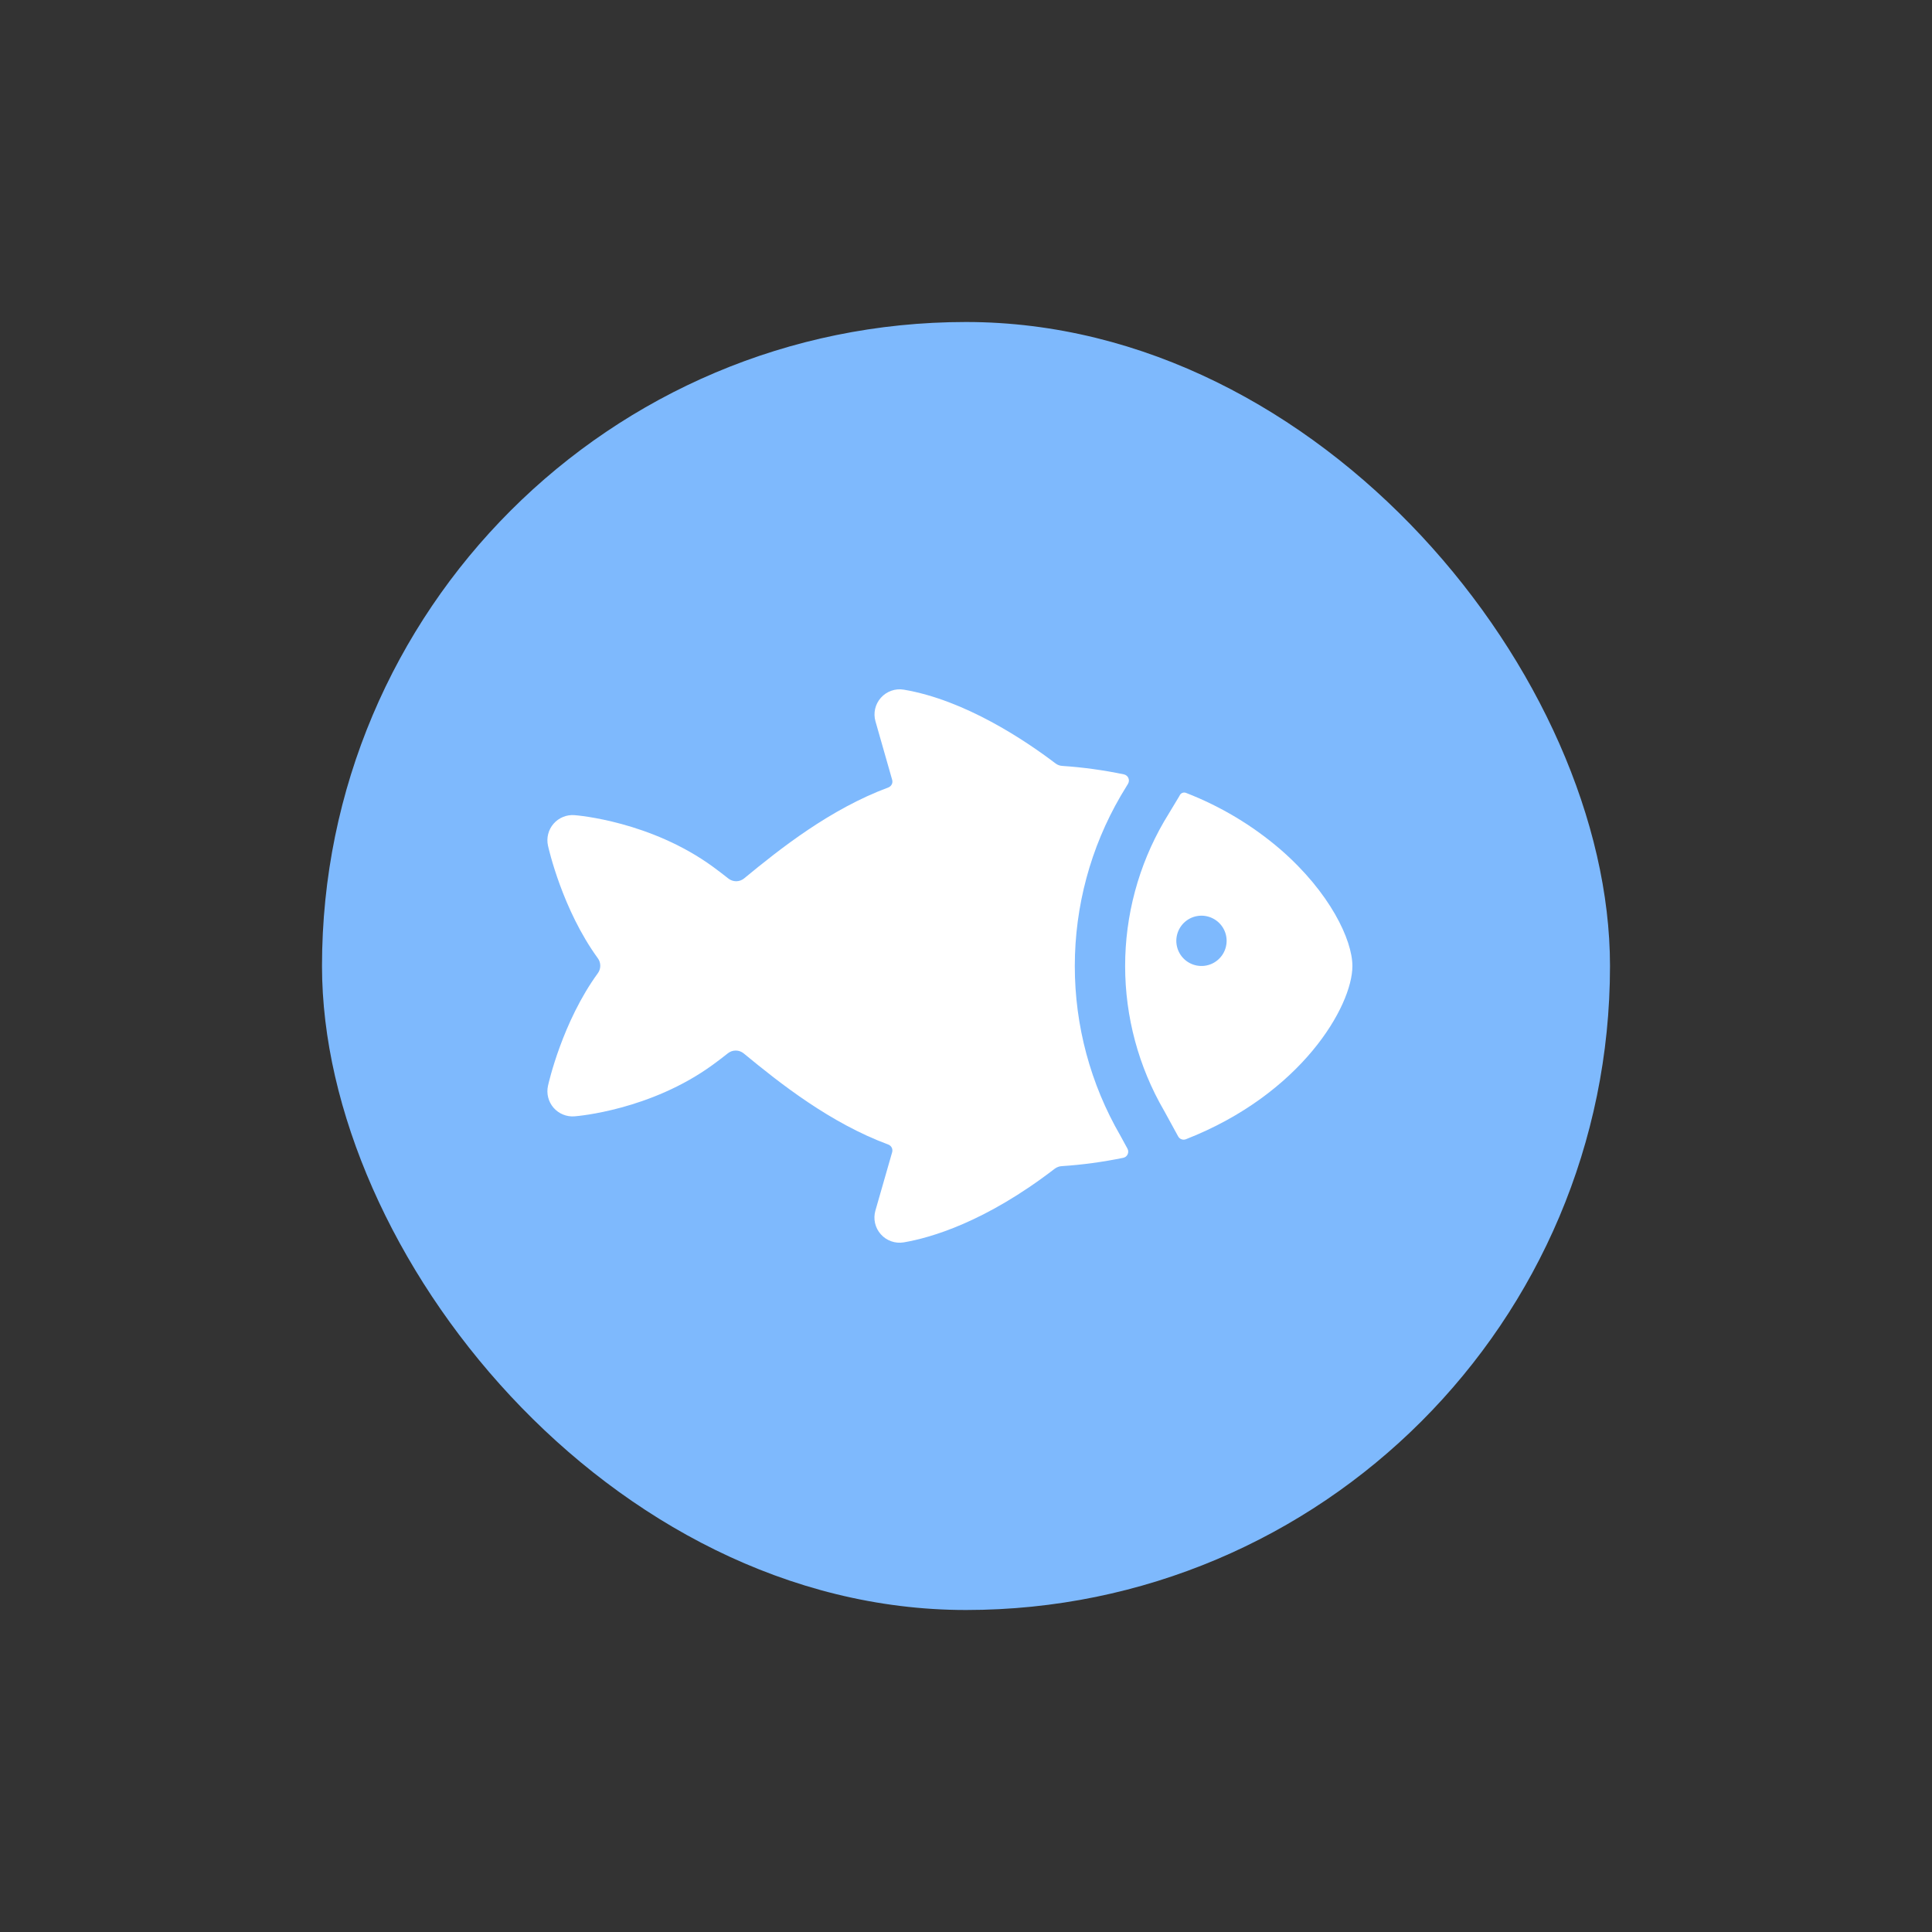 <svg width="60" height="60" viewBox="0 0 60 60" fill="none" xmlns="http://www.w3.org/2000/svg">
<rect x="0" y="0" width="60" height="60" fill="#333333" stroke="none"/>
<rect x="10" y="10" width="40" height="40" rx="20" fill="#7EB9FD"/>
<path d="M42 30C42 29.192 41.303 27.717 39.773 26.387C38.9 25.635 37.904 25.039 36.83 24.623C36.794 24.61 36.755 24.61 36.719 24.624C36.684 24.638 36.655 24.665 36.638 24.699C36.63 24.713 36.623 24.727 36.615 24.741L36.147 25.518C35.357 26.881 34.941 28.429 34.942 30.005C34.943 31.581 35.359 33.128 36.15 34.491L36.161 34.51L36.588 35.291C36.611 35.333 36.648 35.365 36.692 35.381C36.736 35.398 36.785 35.397 36.829 35.38C40.419 33.976 42 31.245 42 30ZM37.414 29.993C37.252 30.014 37.088 29.984 36.944 29.907C36.8 29.83 36.684 29.71 36.612 29.564C36.54 29.417 36.515 29.252 36.542 29.091C36.569 28.93 36.645 28.782 36.76 28.666C36.876 28.551 37.024 28.474 37.185 28.448C37.346 28.421 37.512 28.446 37.658 28.518C37.804 28.59 37.925 28.706 38.002 28.85C38.079 28.994 38.109 29.158 38.087 29.32C38.065 29.491 37.987 29.649 37.865 29.771C37.743 29.893 37.585 29.971 37.414 29.993Z" fill="white"/>
<path d="M33.379 30C33.379 28.148 33.868 26.328 34.799 24.727L34.805 24.716L35.031 24.342C35.047 24.315 35.056 24.285 35.059 24.254C35.061 24.223 35.056 24.191 35.043 24.163C35.031 24.134 35.012 24.108 34.987 24.089C34.963 24.069 34.935 24.055 34.904 24.049C34.272 23.917 33.631 23.829 32.987 23.786C32.911 23.781 32.838 23.754 32.778 23.707C31.836 22.992 29.97 21.74 28.068 21.418C27.938 21.396 27.804 21.408 27.68 21.452C27.556 21.496 27.445 21.57 27.357 21.669C27.269 21.767 27.208 21.886 27.178 22.014C27.149 22.143 27.152 22.277 27.189 22.403L27.707 24.218C27.721 24.265 27.716 24.316 27.694 24.36C27.672 24.403 27.635 24.437 27.589 24.455C25.79 25.123 24.24 26.347 23.11 27.279C23.041 27.336 22.954 27.367 22.865 27.368C22.775 27.368 22.688 27.338 22.618 27.282C22.465 27.16 22.307 27.04 22.145 26.921C20.21 25.508 17.936 25.322 17.84 25.315C17.719 25.306 17.597 25.325 17.484 25.372C17.371 25.418 17.271 25.49 17.191 25.582C17.111 25.674 17.054 25.784 17.024 25.902C16.994 26.02 16.992 26.143 17.018 26.262C17.039 26.357 17.467 28.249 18.566 29.759C18.616 29.826 18.642 29.908 18.642 29.992C18.642 30.076 18.616 30.157 18.566 30.225C17.467 31.734 17.039 33.627 17.018 33.722C16.992 33.841 16.994 33.964 17.024 34.082C17.054 34.2 17.111 34.31 17.191 34.402C17.271 34.494 17.371 34.566 17.484 34.612C17.597 34.659 17.719 34.678 17.84 34.669C17.938 34.662 20.21 34.474 22.143 33.063C22.301 32.948 22.455 32.83 22.605 32.711C22.675 32.655 22.762 32.625 22.852 32.626C22.941 32.626 23.027 32.658 23.096 32.714C24.232 33.651 25.784 34.877 27.589 35.546C27.634 35.564 27.672 35.598 27.694 35.641C27.715 35.685 27.72 35.735 27.707 35.782L27.186 37.598C27.15 37.724 27.146 37.858 27.176 37.987C27.205 38.115 27.267 38.234 27.355 38.332C27.442 38.431 27.553 38.505 27.678 38.549C27.802 38.593 27.935 38.605 28.065 38.583C28.903 38.441 30.598 37.955 32.755 36.296C32.817 36.249 32.891 36.221 32.968 36.216C33.612 36.174 34.251 36.087 34.883 35.957C34.913 35.951 34.941 35.938 34.965 35.919C34.989 35.9 35.008 35.875 35.02 35.848C35.033 35.82 35.039 35.79 35.038 35.759C35.037 35.729 35.029 35.699 35.014 35.672L34.794 35.268C33.866 33.667 33.378 31.85 33.379 30Z" fill="white"/>
</svg>
